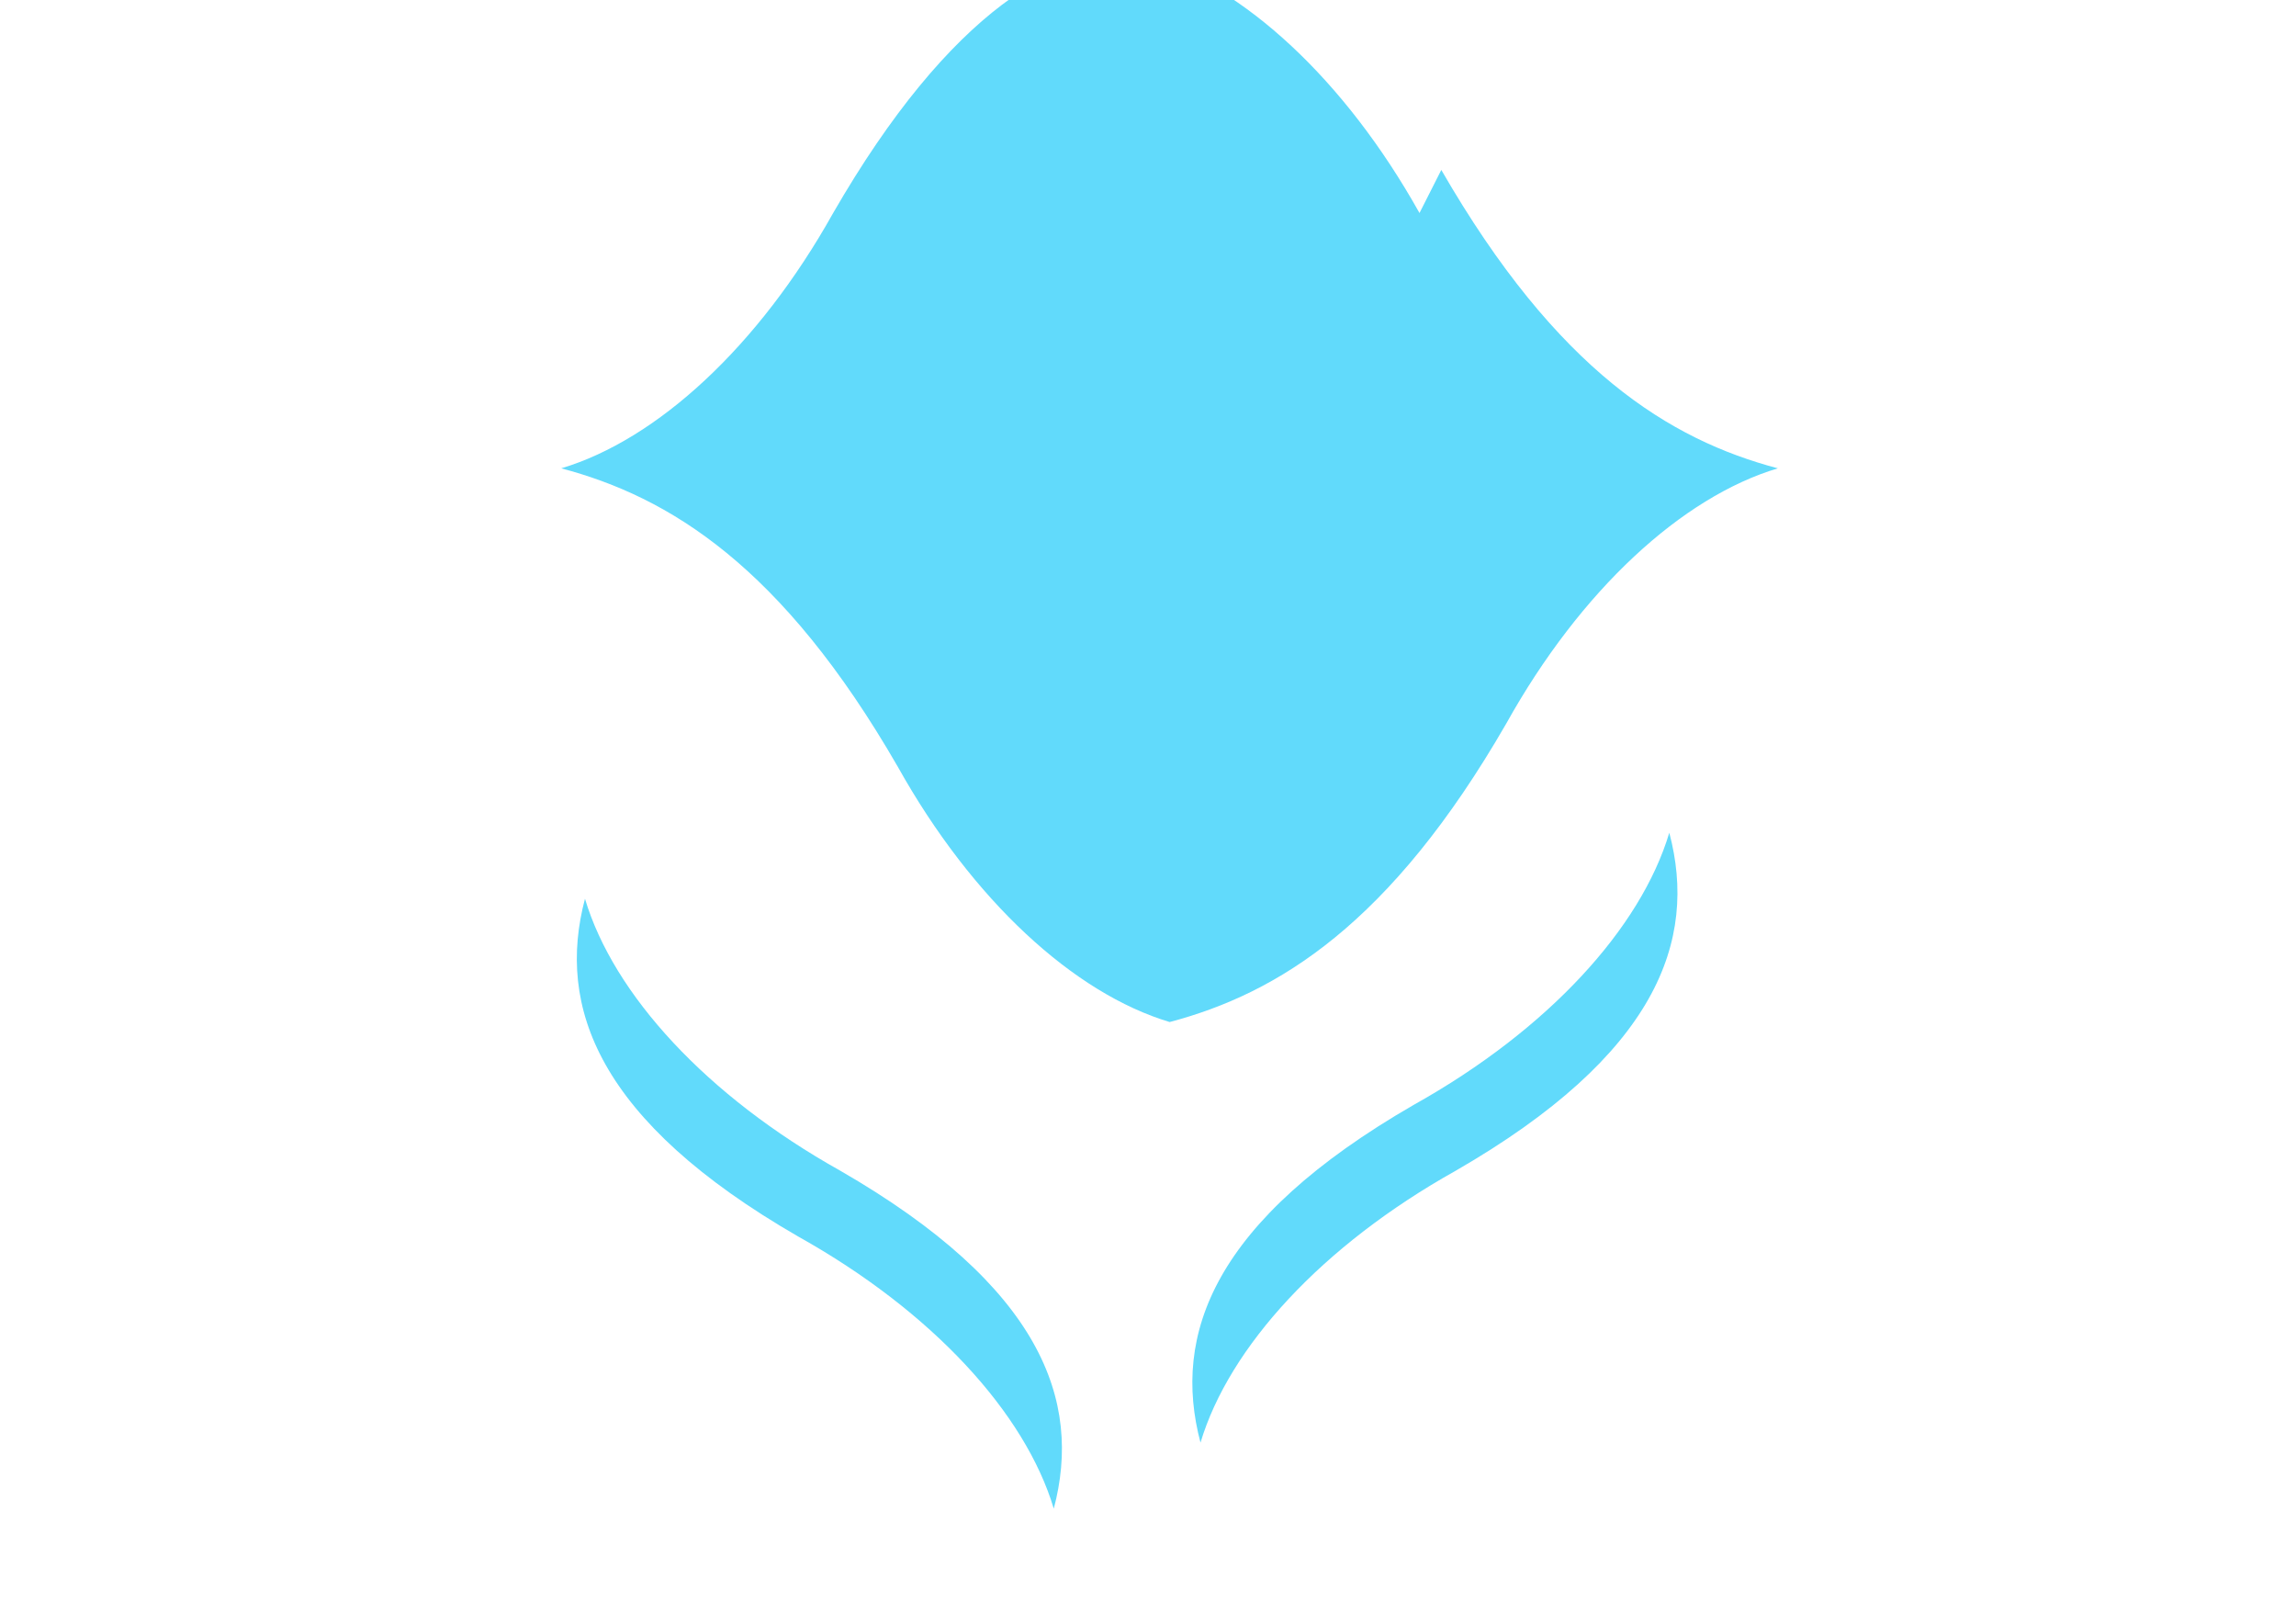 <svg xmlns="http://www.w3.org/2000/svg" viewBox="0 0 841.9 595.3">
  <g fill="#61DAFB">
    <circle cx="420.9" cy="296.5" r="45.7"></circle>
    <path d="M520.5 78.1c-27.4-49-64.6-83.1-99.7-93.6C389.8-20.7 348 4.4 305.5 78.1c-27.4 49-64.6 83.1-99.7 93.6 39.6 10.5 80.9 35.7 123.4 109.4 27.4 49 64.6 83.1 99.7 93.6 39.6-10.5 80.9-35.7 123.4-109.4 27.3-49 64.5-83.1 99.6-93.6-39.6-10.5-80.9-35.7-123.4-109.4z"></path>
    <path d="M308.1 429.2c-49-27.4-83.1-64.6-93.6-99.7-10.5 39.6 4.6 81.4 78.3 123.9 49 27.4 83.1 64.6 93.6 99.7 10.5-39.6-4.6-81.4-78.3-123.9z"></path>
    <path d="M533.8 429.2c-49 27.4-83.1 64.6-93.6 99.7-10.5-39.6 4.6-81.4 78.3-123.9 49-27.4 83.1-64.6 93.6-99.7 10.5 39.6-4.6 81.4-78.3 123.9z"></path>
  </g>
</svg>
